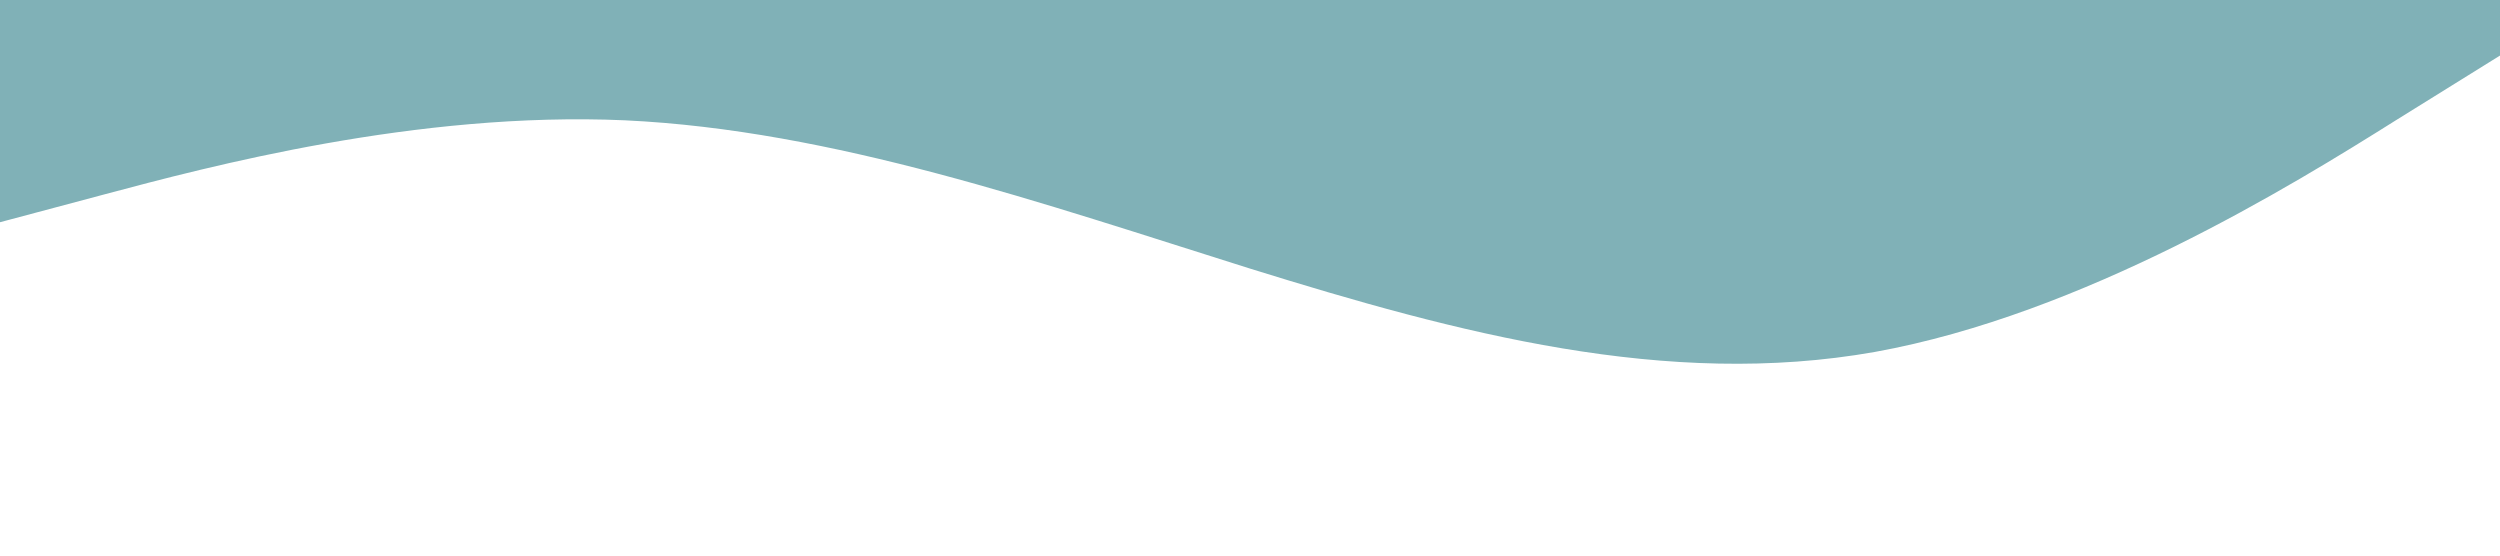 <svg xmlns="http://www.w3.org/2000/svg" viewBox="0 0 1440 320">
  <path fill="#80b1b7" fill-opacity="1" d="M0,128L60,112C120,96,240,64,360,69.3C480,75,600,117,720,154.7C840,192,960,224,1080,202.7C1200,181,1320,107,1380,69.3L1440,32L1440,0L1380,0C1320,0,1200,0,1080,0C960,0,840,0,720,0C600,0,480,0,360,0C240,0,120,0,60,0L0,0Z"></path>
</svg>